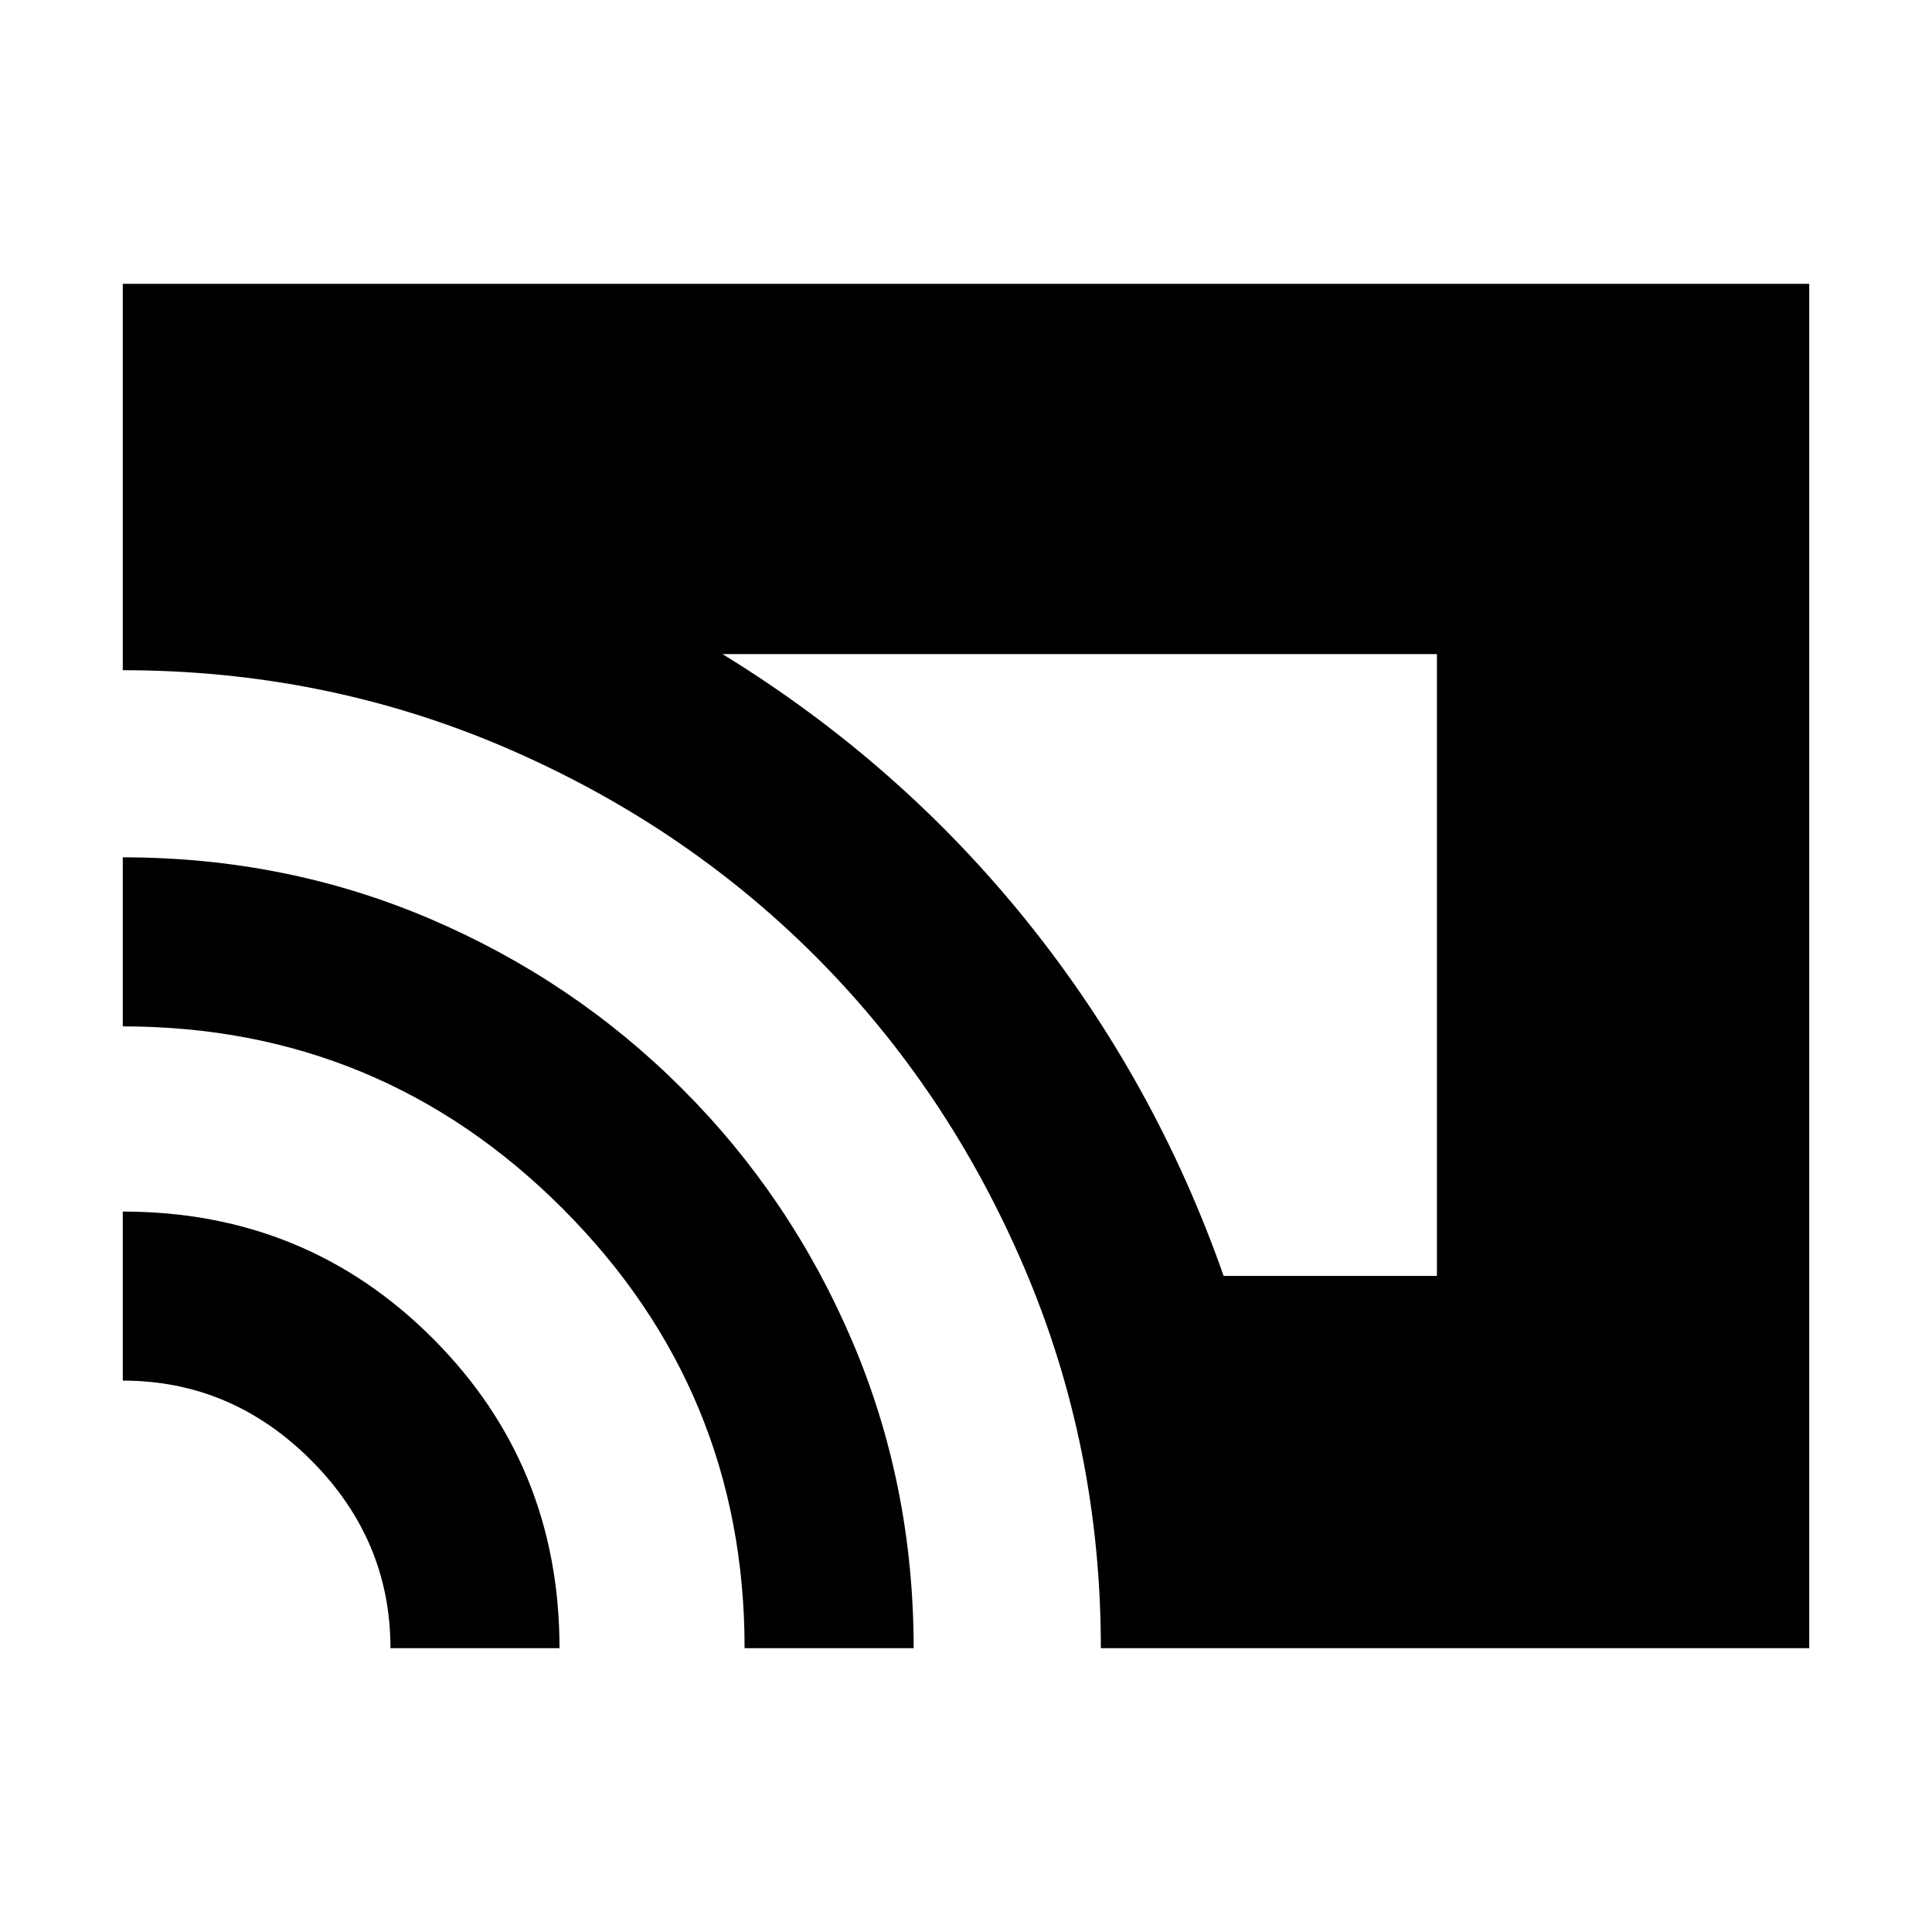 <svg xmlns="http://www.w3.org/2000/svg" height="20" width="20"><path d="M12.667 13.208H14.875V6.771H7.479Q9.312 7.896 10.635 9.542Q11.958 11.188 12.667 13.208ZM11.396 17.062Q11.396 14.979 10.604 13.125Q9.812 11.271 8.438 9.896Q7.062 8.521 5.208 7.729Q3.354 6.938 1.271 6.938V2.938H18.729V17.062ZM7.708 17.062Q7.708 14.396 5.823 12.51Q3.938 10.625 1.271 10.625V8.875Q2.958 8.875 4.448 9.51Q5.938 10.146 7.062 11.271Q8.188 12.396 8.823 13.885Q9.458 15.375 9.458 17.062ZM4.042 17.062Q4.042 15.938 3.219 15.115Q2.396 14.292 1.271 14.292V12.542Q3.167 12.542 4.479 13.854Q5.792 15.167 5.792 17.062Z"/></svg>